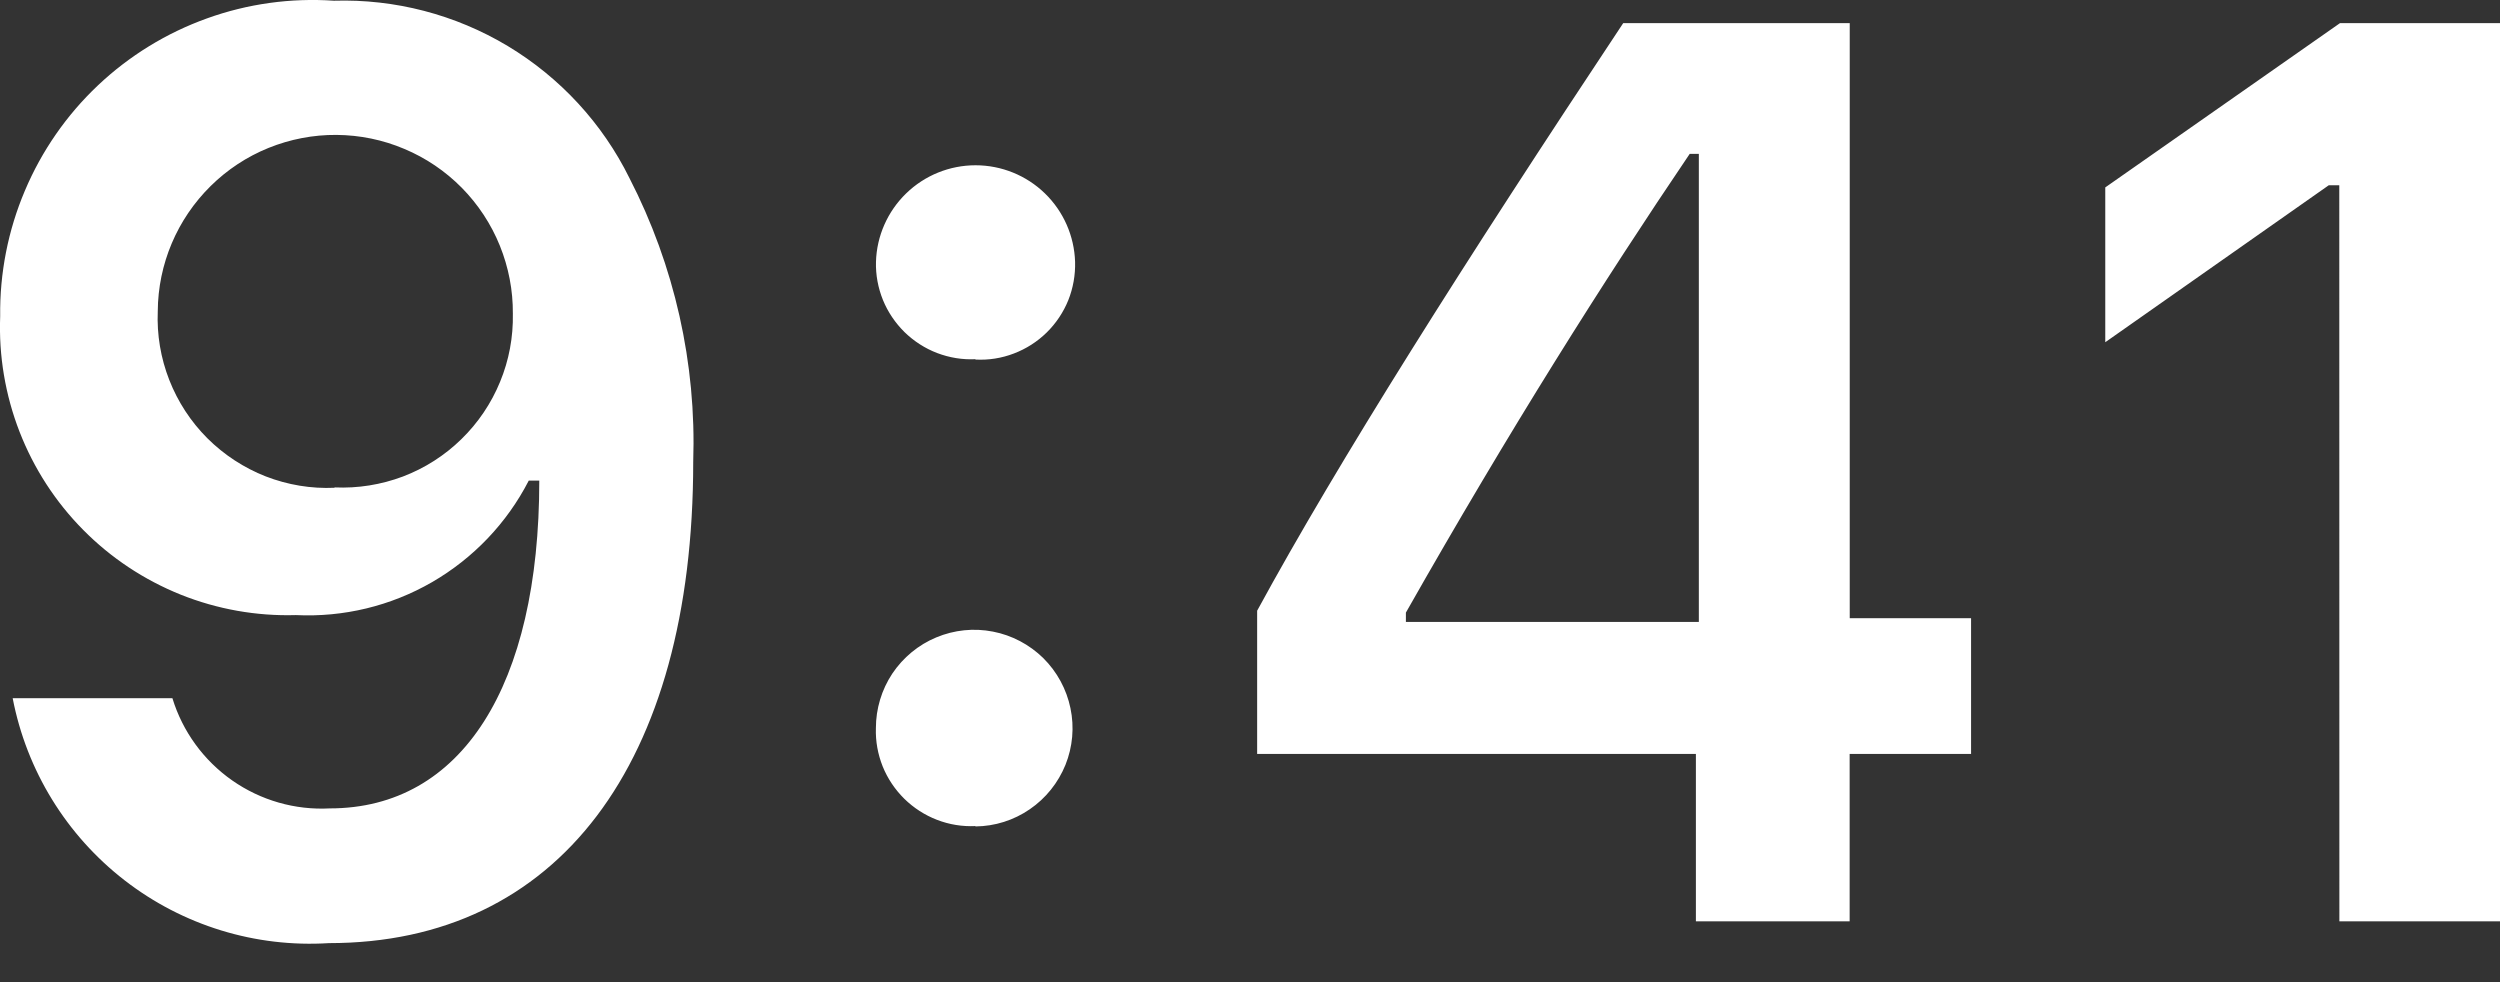 <svg width="28" height="11" viewBox="0 0 28 11" fill="none" xmlns="http://www.w3.org/2000/svg">
<rect x="0" y="0" width="28" height="11" fill="#333333" stroke="none"/>
<path d="M3.684 10.563C6.243 10.563 7.764 8.562 7.764 5.174C7.801 4.071 7.555 2.976 7.05 1.995C6.747 1.381 6.273 0.868 5.686 0.515C5.099 0.163 4.423 -0.013 3.739 0.008C3.257 -0.025 2.773 0.042 2.318 0.206C1.864 0.369 1.447 0.625 1.096 0.957C0.745 1.289 0.467 1.69 0.279 2.135C0.09 2.58 -0.004 3.06 0.002 3.543C-0.015 3.984 0.059 4.424 0.219 4.836C0.379 5.247 0.621 5.621 0.932 5.935C1.242 6.249 1.614 6.495 2.024 6.66C2.434 6.824 2.873 6.902 3.314 6.889C3.847 6.915 4.377 6.787 4.839 6.52C5.302 6.252 5.678 5.858 5.922 5.383H6.04C6.04 7.684 5.169 9.054 3.694 9.054C3.305 9.075 2.92 8.964 2.601 8.741C2.281 8.517 2.045 8.193 1.931 7.82H0.142C0.298 8.63 0.744 9.355 1.396 9.86C2.048 10.365 2.861 10.615 3.684 10.563ZM3.747 5.463C3.485 5.475 3.222 5.431 2.977 5.336C2.732 5.24 2.51 5.095 2.323 4.909C2.137 4.723 1.992 4.501 1.896 4.256C1.8 4.011 1.756 3.749 1.767 3.486C1.77 2.958 1.984 2.454 2.359 2.084C2.545 1.9 2.765 1.755 3.007 1.657C3.249 1.559 3.508 1.509 3.769 1.511C4.031 1.513 4.289 1.566 4.529 1.668C4.77 1.769 4.988 1.917 5.172 2.103C5.355 2.289 5.5 2.509 5.598 2.751C5.696 2.993 5.746 3.252 5.744 3.513C5.749 3.775 5.701 4.034 5.601 4.276C5.502 4.518 5.354 4.737 5.167 4.919C4.98 5.102 4.757 5.244 4.513 5.337C4.268 5.429 4.008 5.471 3.746 5.459L3.747 5.463ZM10.925 9.256C11.143 9.254 11.354 9.187 11.533 9.064C11.713 8.941 11.851 8.768 11.933 8.567C12.014 8.365 12.034 8.144 11.989 7.931C11.945 7.719 11.839 7.524 11.685 7.371C11.53 7.219 11.334 7.115 11.121 7.074C10.907 7.032 10.687 7.055 10.486 7.139C10.286 7.222 10.115 7.364 9.994 7.544C9.874 7.725 9.81 7.938 9.81 8.155C9.805 8.302 9.832 8.448 9.886 8.584C9.941 8.72 10.024 8.843 10.128 8.946C10.233 9.049 10.357 9.129 10.494 9.182C10.631 9.235 10.778 9.259 10.924 9.252L10.925 9.256ZM10.925 4.027C11.072 4.035 11.218 4.012 11.356 3.959C11.493 3.907 11.618 3.827 11.723 3.724C11.827 3.622 11.91 3.498 11.965 3.362C12.019 3.226 12.045 3.08 12.041 2.933C12.032 2.643 11.911 2.368 11.703 2.166C11.495 1.964 11.216 1.851 10.926 1.851C10.636 1.851 10.357 1.964 10.149 2.166C9.941 2.368 9.819 2.643 9.811 2.933C9.807 3.079 9.834 3.224 9.889 3.36C9.944 3.495 10.027 3.617 10.131 3.72C10.236 3.822 10.36 3.902 10.496 3.954C10.633 4.006 10.778 4.03 10.924 4.023L10.925 4.027ZM18.994 10.319H20.716V8.444H22.076V6.924H20.717V0.259H18.18C16.402 2.936 14.986 5.174 14.08 6.84V8.444H18.994V10.319ZM15.746 6.861C16.917 4.797 17.963 3.144 18.925 1.723H19.027V6.966H15.746V6.861ZM26.201 10.319H28V0.259H26.208L23.579 2.099V3.833L26.082 2.075H26.2L26.201 10.319Z" fill="white"/>
</svg>
